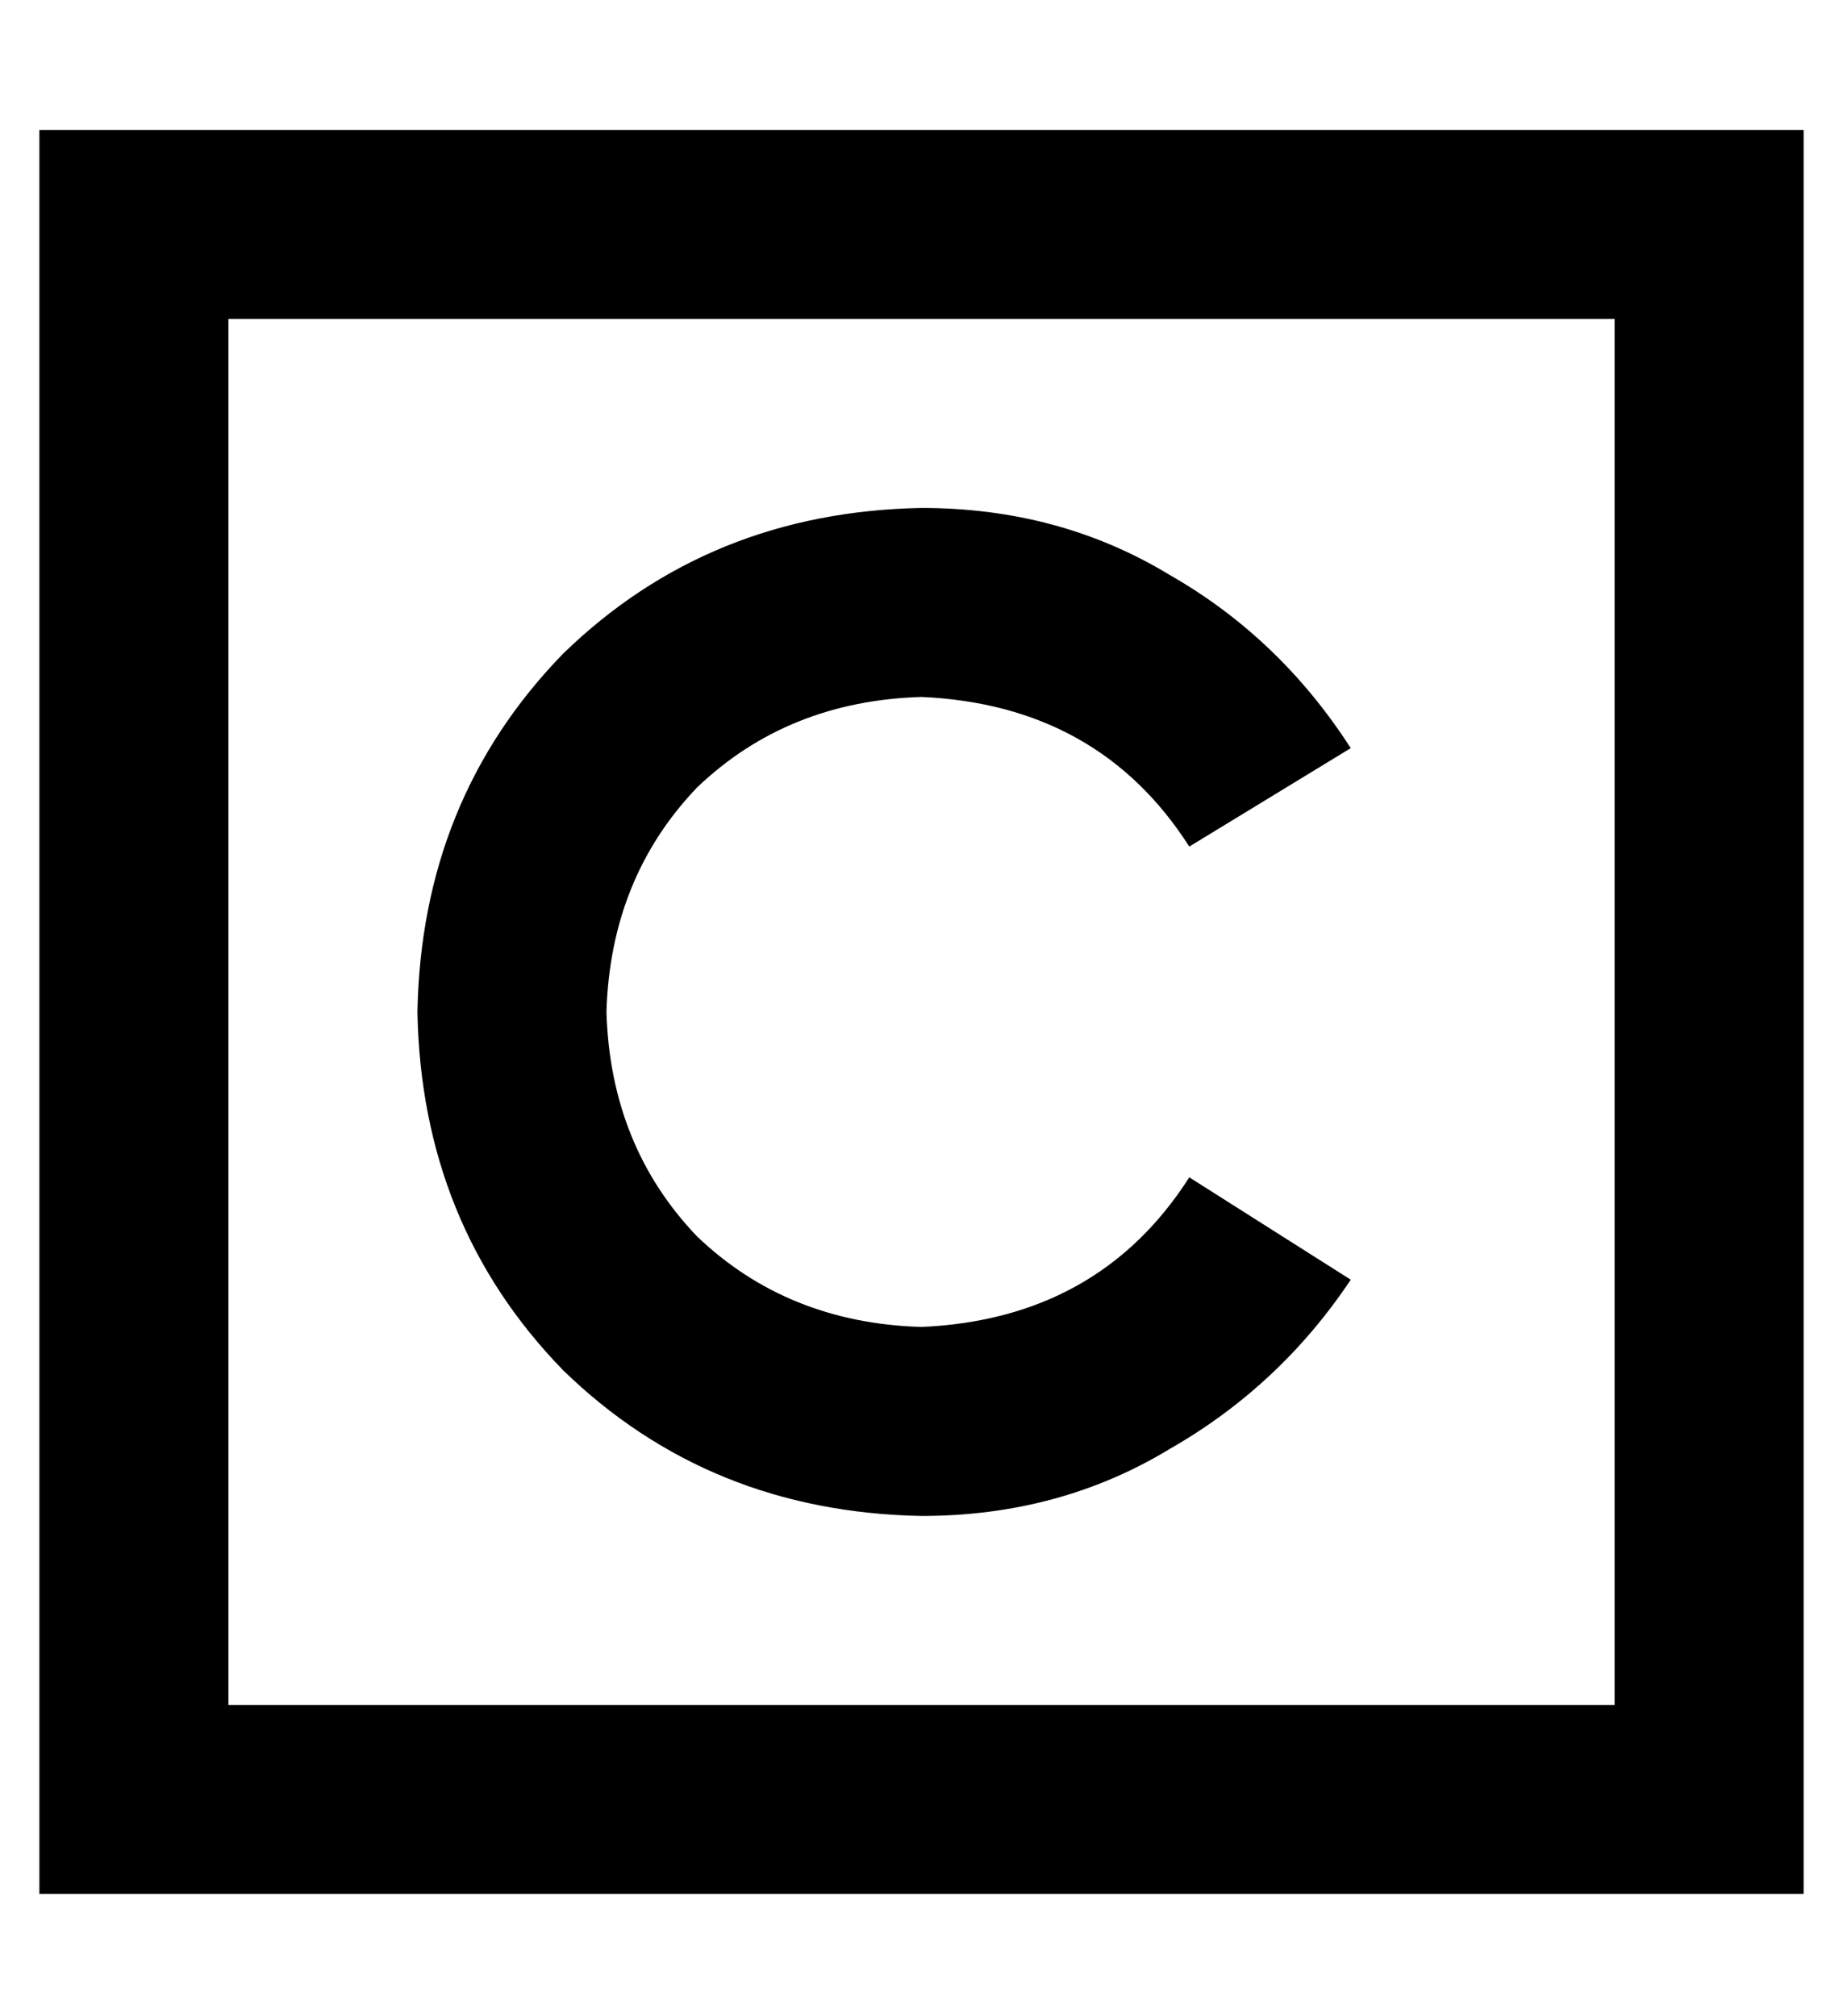 <?xml version="1.0" standalone="no"?>
<!DOCTYPE svg PUBLIC "-//W3C//DTD SVG 1.1//EN" "http://www.w3.org/Graphics/SVG/1.1/DTD/svg11.dtd" >
<svg xmlns="http://www.w3.org/2000/svg" xmlns:xlink="http://www.w3.org/1999/xlink" version="1.1" viewBox="-10 -40 468 512">
   <path fill="currentColor"
d="M48 41v352v-352v352h352v0v-352v0h-352v0zM0 -7h48h-48h448v48v0v352v0v48v0h-48h-400v-48v0v-352v0v-48v0zM144 217q1 34 23 57v0v0q23 22 57 23q45 -2 68 -38l41 26v0q-18 27 -46 43q-28 17 -63 17q-54 -1 -91 -37q-36 -37 -37 -91q1 -54 37 -91q37 -36 91 -37
q35 0 63 17q28 16 46 44l-41 25v0q-23 -36 -68 -38q-34 1 -57 23q-22 23 -23 57v0z" />
</svg>
